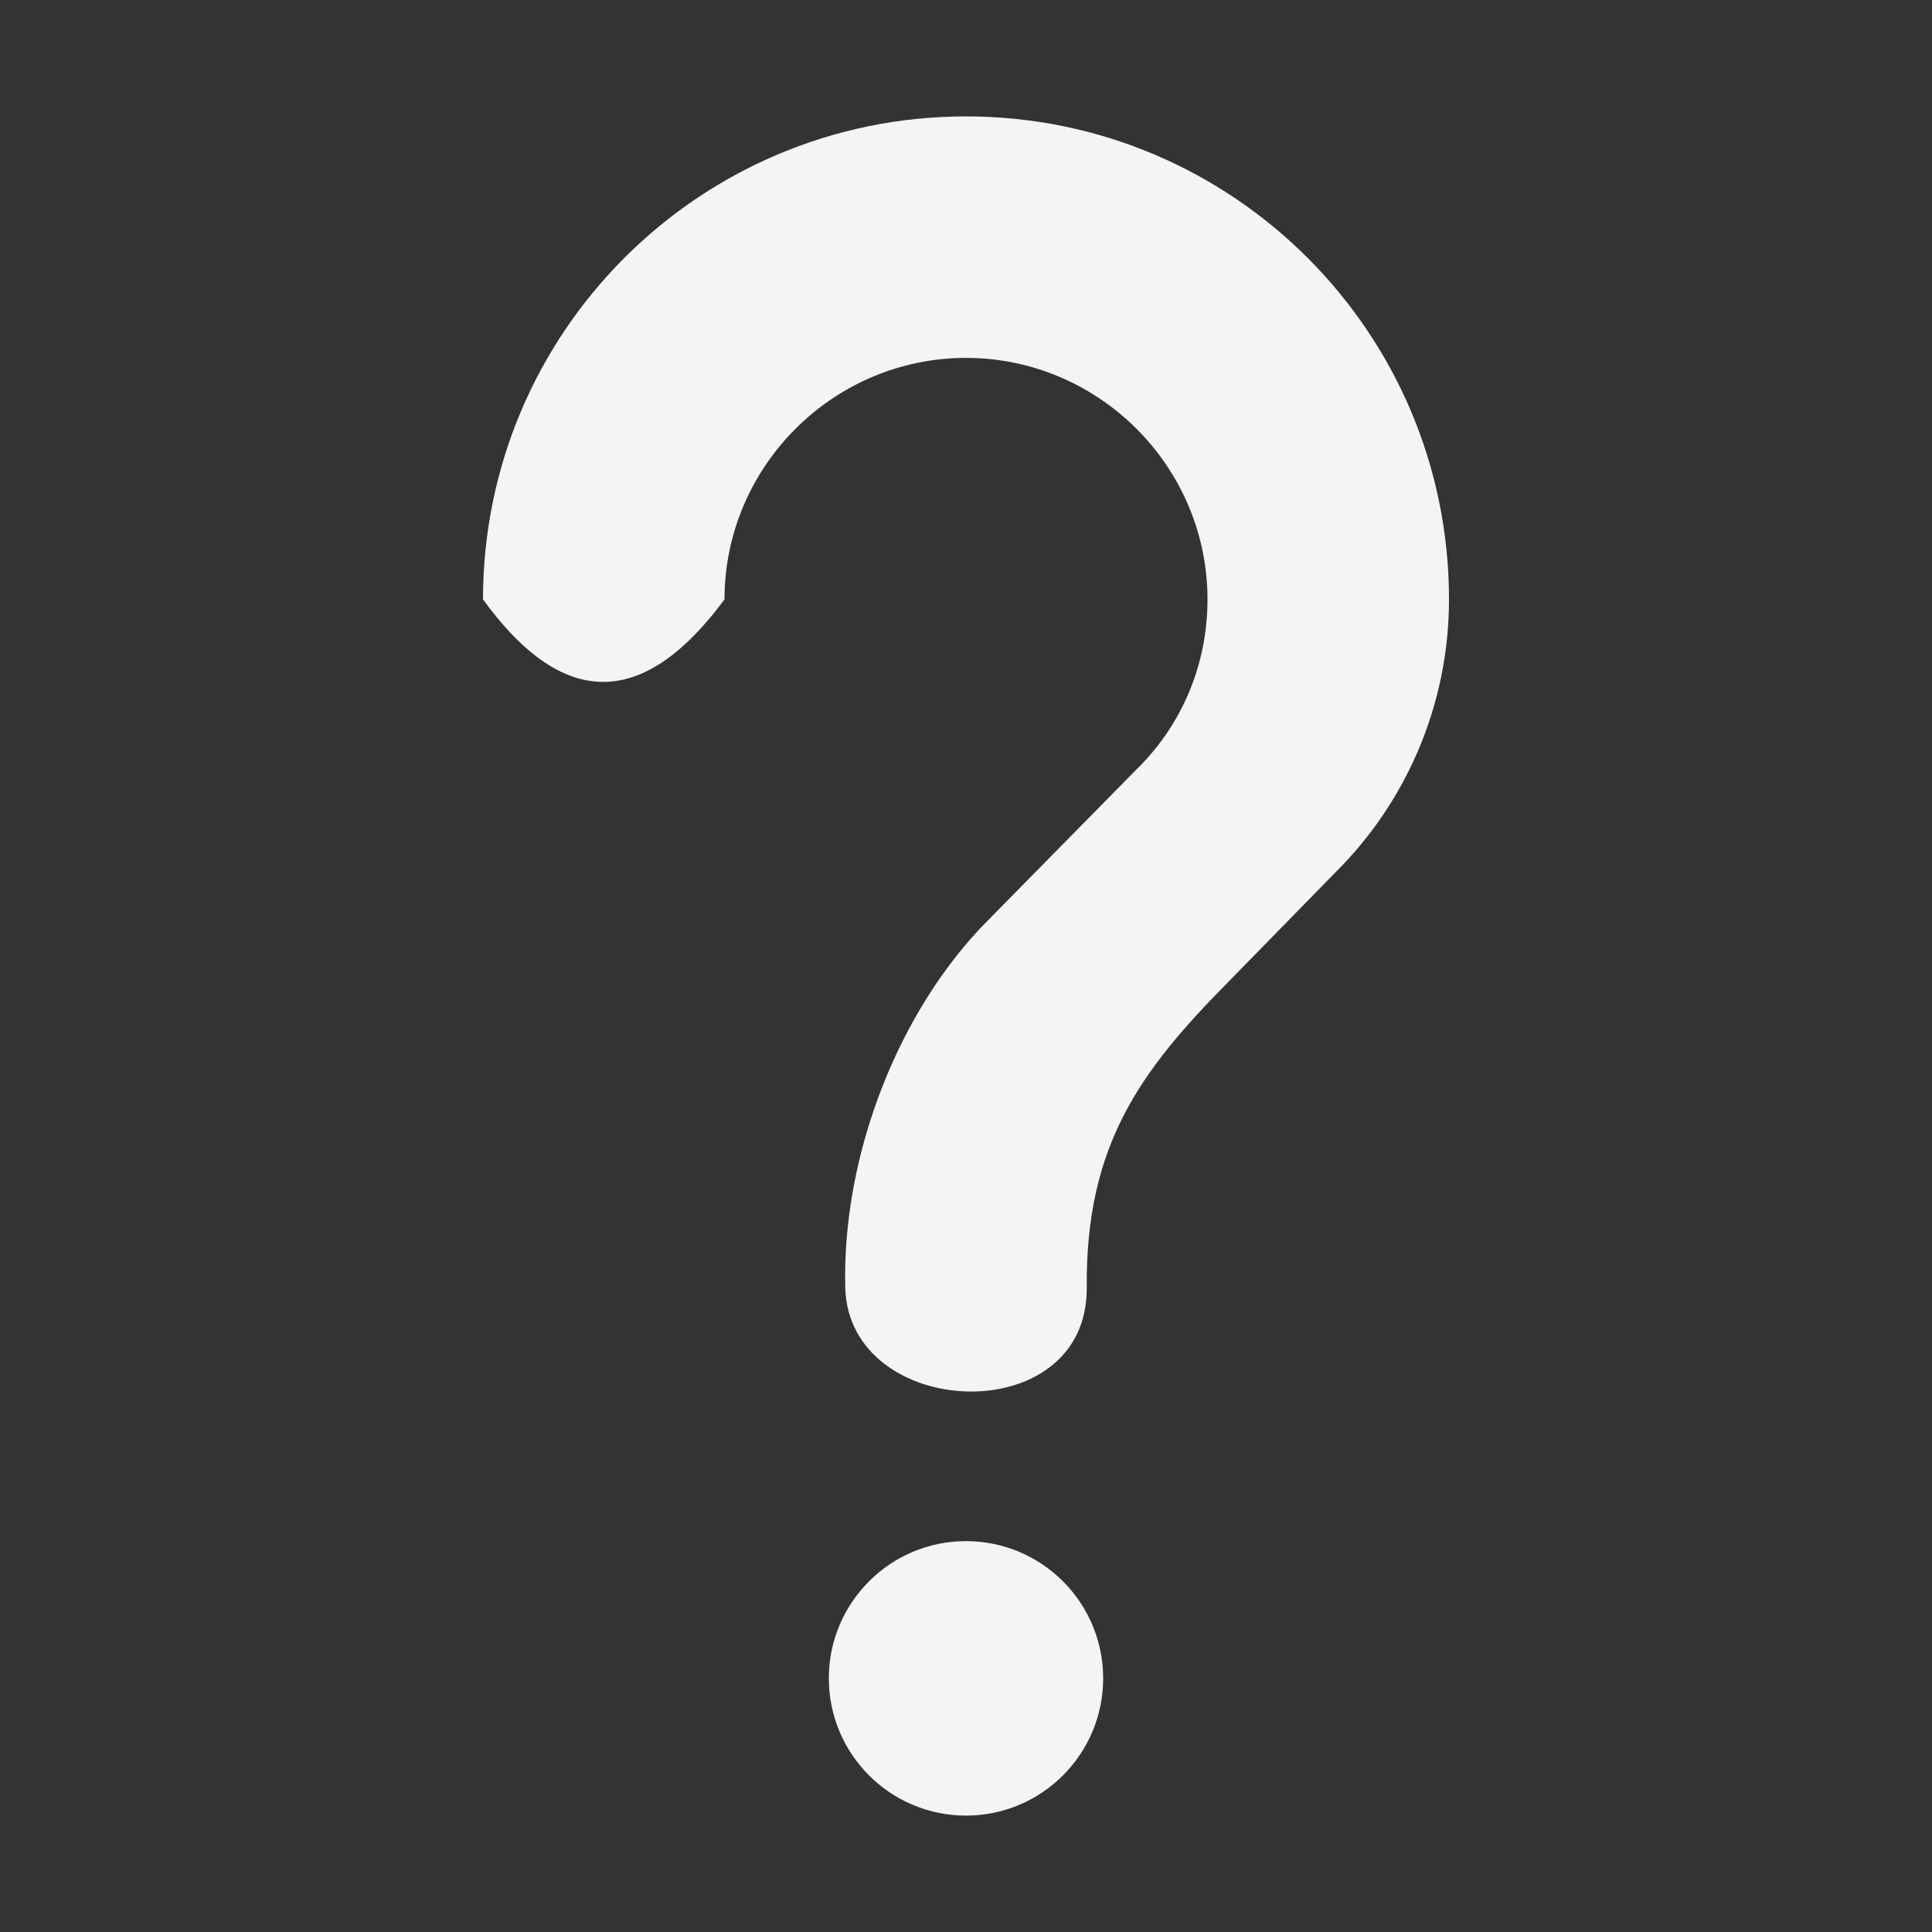 <svg xmlns="http://www.w3.org/2000/svg" style="fill-rule:evenodd;clip-rule:evenodd;stroke-linejoin:round;stroke-miterlimit:2" width="100%" height="100%" viewBox="0 0 16 16" xml:space="preserve">
 <rect x="0" y="0" width="16" height="16" fill="#333333" stroke="none"/>
 <defs>
  <style id="current-color-scheme" type="text/css">
   .ColorScheme-Text { color:#f4f4f7; } .ColorScheme-Highlight { color:#4285f4; } .ColorScheme-NeutralText { color:#ff9800; } .ColorScheme-PositiveText { color:#4caf50; } .ColorScheme-NegativeText { color:#f44336; }
  </style>
 </defs>
 <path style="fill:currentColor;" class="ColorScheme-Text" d="M8,12.763c0.627,0 1.136,0.509 1.136,1.136c0,0.628 -0.509,1.137 -1.136,1.137c-0.627,-0 -1.136,-0.509 -1.136,-1.137c0,-0.627 0.509,-1.136 1.136,-1.136Zm3.07,-5.549l-0.9,0.92c-0.72,0.73 -1.18,1.342 -1.17,2.528c0.01,1.194 -1.973,1.104 -2,-0c-0.027,-1.11 0.45,-2.298 1.17,-3.028l1.24,-1.26c0.37,-0.36 0.59,-0.86 0.59,-1.41c0,-1.1 -0.9,-2 -2,-2c-1.1,-0 -2,0.9 -2,2c-0.646,0.873 -1.311,0.948 -2,-0c0,-2.21 1.79,-4 4,-4c2.21,-0 4,1.79 4,4c0,0.88 -0.36,1.68 -0.93,2.25Z"/>
</svg>
